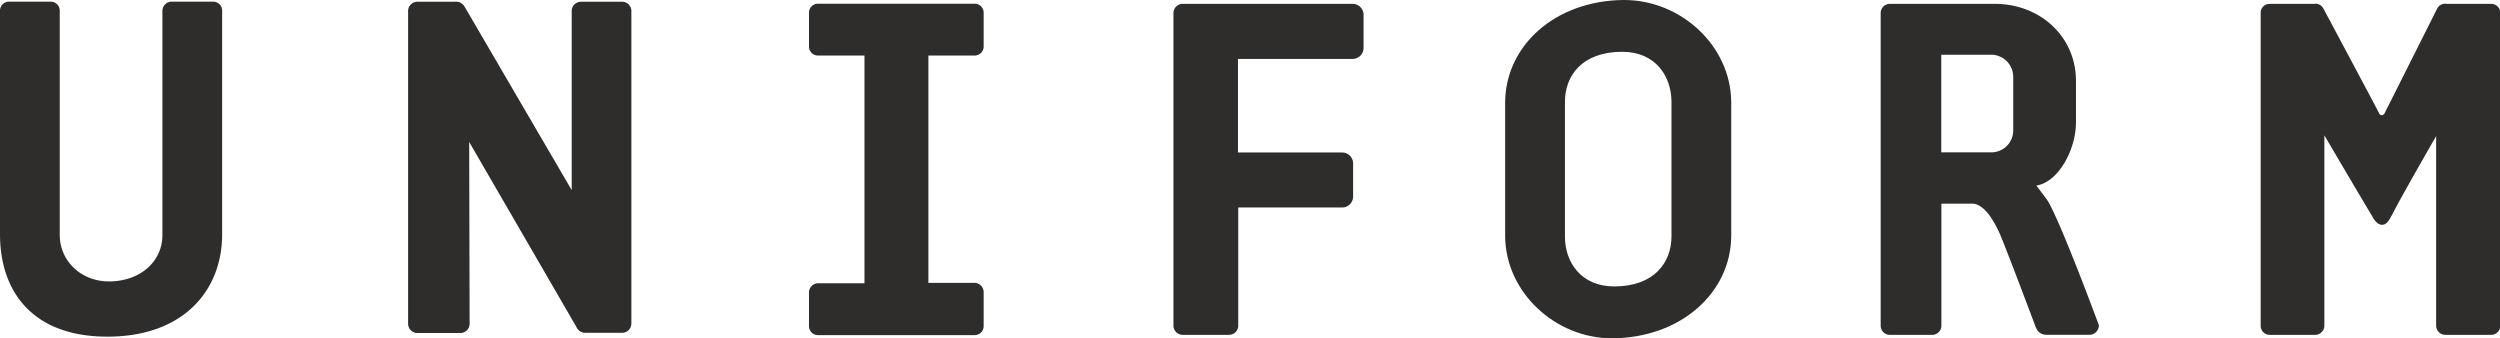 <svg id="Layer_1" data-name="Layer 1" xmlns="http://www.w3.org/2000/svg" viewBox="0 0 540.18 73.06"><defs><style>.cls-1{fill:#2e2d2c;}</style></defs><title>U_Wordmark_black</title><path class="cls-1" d="M210.6,0.8H176.73a1.94,1.94,0,0,0-1.93,1.94V10A1.94,1.94,0,0,0,176.73,12h10.06v49.2H176.73a2,2,0,0,0-1.93,2v7.27a1.94,1.94,0,0,0,1.93,1.94H210.6a1.94,1.94,0,0,0,1.94-1.94V63.12a2,2,0,0,0-1.94-2h-10V12h10A1.94,1.94,0,0,0,212.54,10V2.75A1.94,1.94,0,0,0,210.6.8"/><path class="cls-1" d="M538.23,0.83h-9.59a1.93,1.93,0,0,0-2.06,1.07s-11,21.92-11.33,22.55a0.63,0.63,0,0,1-1.2,0c-0.23-.52-12-22.55-12-22.55a1.92,1.92,0,0,0-2-1.07H490.4a1.93,1.93,0,0,0-1.93,1.94V70.41a1.94,1.94,0,0,0,1.93,1.94h9.89a2,2,0,0,0,1.94-1.94V29.24s8.4,14.3,10.19,17.23c0.32,0.56,1.07,2.1,2.27,2.1s1.71-1.44,2.09-2c1.75-3.53,9.6-17.16,9.6-17.16v41a2,2,0,0,0,2,1.94h9.88a2,2,0,0,0,2-1.94V2.77a2,2,0,0,0-2-1.94"/><path class="cls-1" d="M134.3,0.38h-8.69a2,2,0,0,0-2.08,1.94l0,38.76L100.39,1.45A2.14,2.14,0,0,0,98.21.38H90.26a2,2,0,0,0-2.08,1.94V69.95a2,2,0,0,0,2.08,2h9.13a2,2,0,0,0,2.08-2l-0.09-39.27,23.15,39.94a2.1,2.1,0,0,0,2,1.29h7.82a2,2,0,0,0,2.07-2V2.32A2,2,0,0,0,134.3.38"/><path class="cls-1" d="M46.05,0.36H37A2,2,0,0,0,35.09,2.3V50.8c0,5.51-4.46,9.75-11,10s-11.18-4.47-11.18-10V2.3A1.94,1.94,0,0,0,11,.36h-9A1.94,1.94,0,0,0,0,2.3V50.6C0,62.87,6.9,72.74,23.22,72.74S48,62.87,48,50.6V2.3A1.94,1.94,0,0,0,46.05.36"/><path class="cls-1" d="M292.25,0.83h-36.7a2,2,0,0,0-2,2V70.35a2,2,0,0,0,2,2h10a2,2,0,0,0,2-2V44.83H290a2.37,2.37,0,0,0,2.37-2.38V35.32A2.37,2.37,0,0,0,290,32.95H267.49V12.73h24.76a2.38,2.38,0,0,0,2.38-2.38V3.21A2.38,2.38,0,0,0,292.25.83"/><path class="cls-1" d="M435,28.22a4.72,4.72,0,0,1-4.76,4.7H419.45V11.82h10.73A4.79,4.79,0,0,1,435,16.59V28.22Zm5,11.88c4.87-.79,8.56-7.91,8.56-13.64v-9C448.54,7.8,440.72.83,431,.83H408.36a2,2,0,0,0-2,2V70.36a2,2,0,0,0,2,2h9.12a2,2,0,0,0,2-2V44h6.89c2.27,0.26,4.23,3.17,5.7,6.44,1.28,2.91,7.64,19.83,7.64,19.83,0.56,1.69,1.47,2.07,2.61,2.07h9.19a2.06,2.06,0,0,0,2-2.07s-8.49-23-11.21-27.11Z"/><path class="cls-1" d="M374.07,22.1C374,9.88,363.18,0,350.94,0,336,0.08,325.3,9.88,325.22,22.1V51c0.08,12.22,10.88,22.1,23.11,22.1C363.27,73,374,63.18,374.07,51V22.1ZM348.79,61.89c-7.2,0-10.65-5.27-10.65-10.77V22c0-5.53,3.58-10.8,12.36-10.81,7.21,0,10.62,5.26,10.66,10.77V51.08c0,5.51-3.61,10.8-12.37,10.81"/></svg>